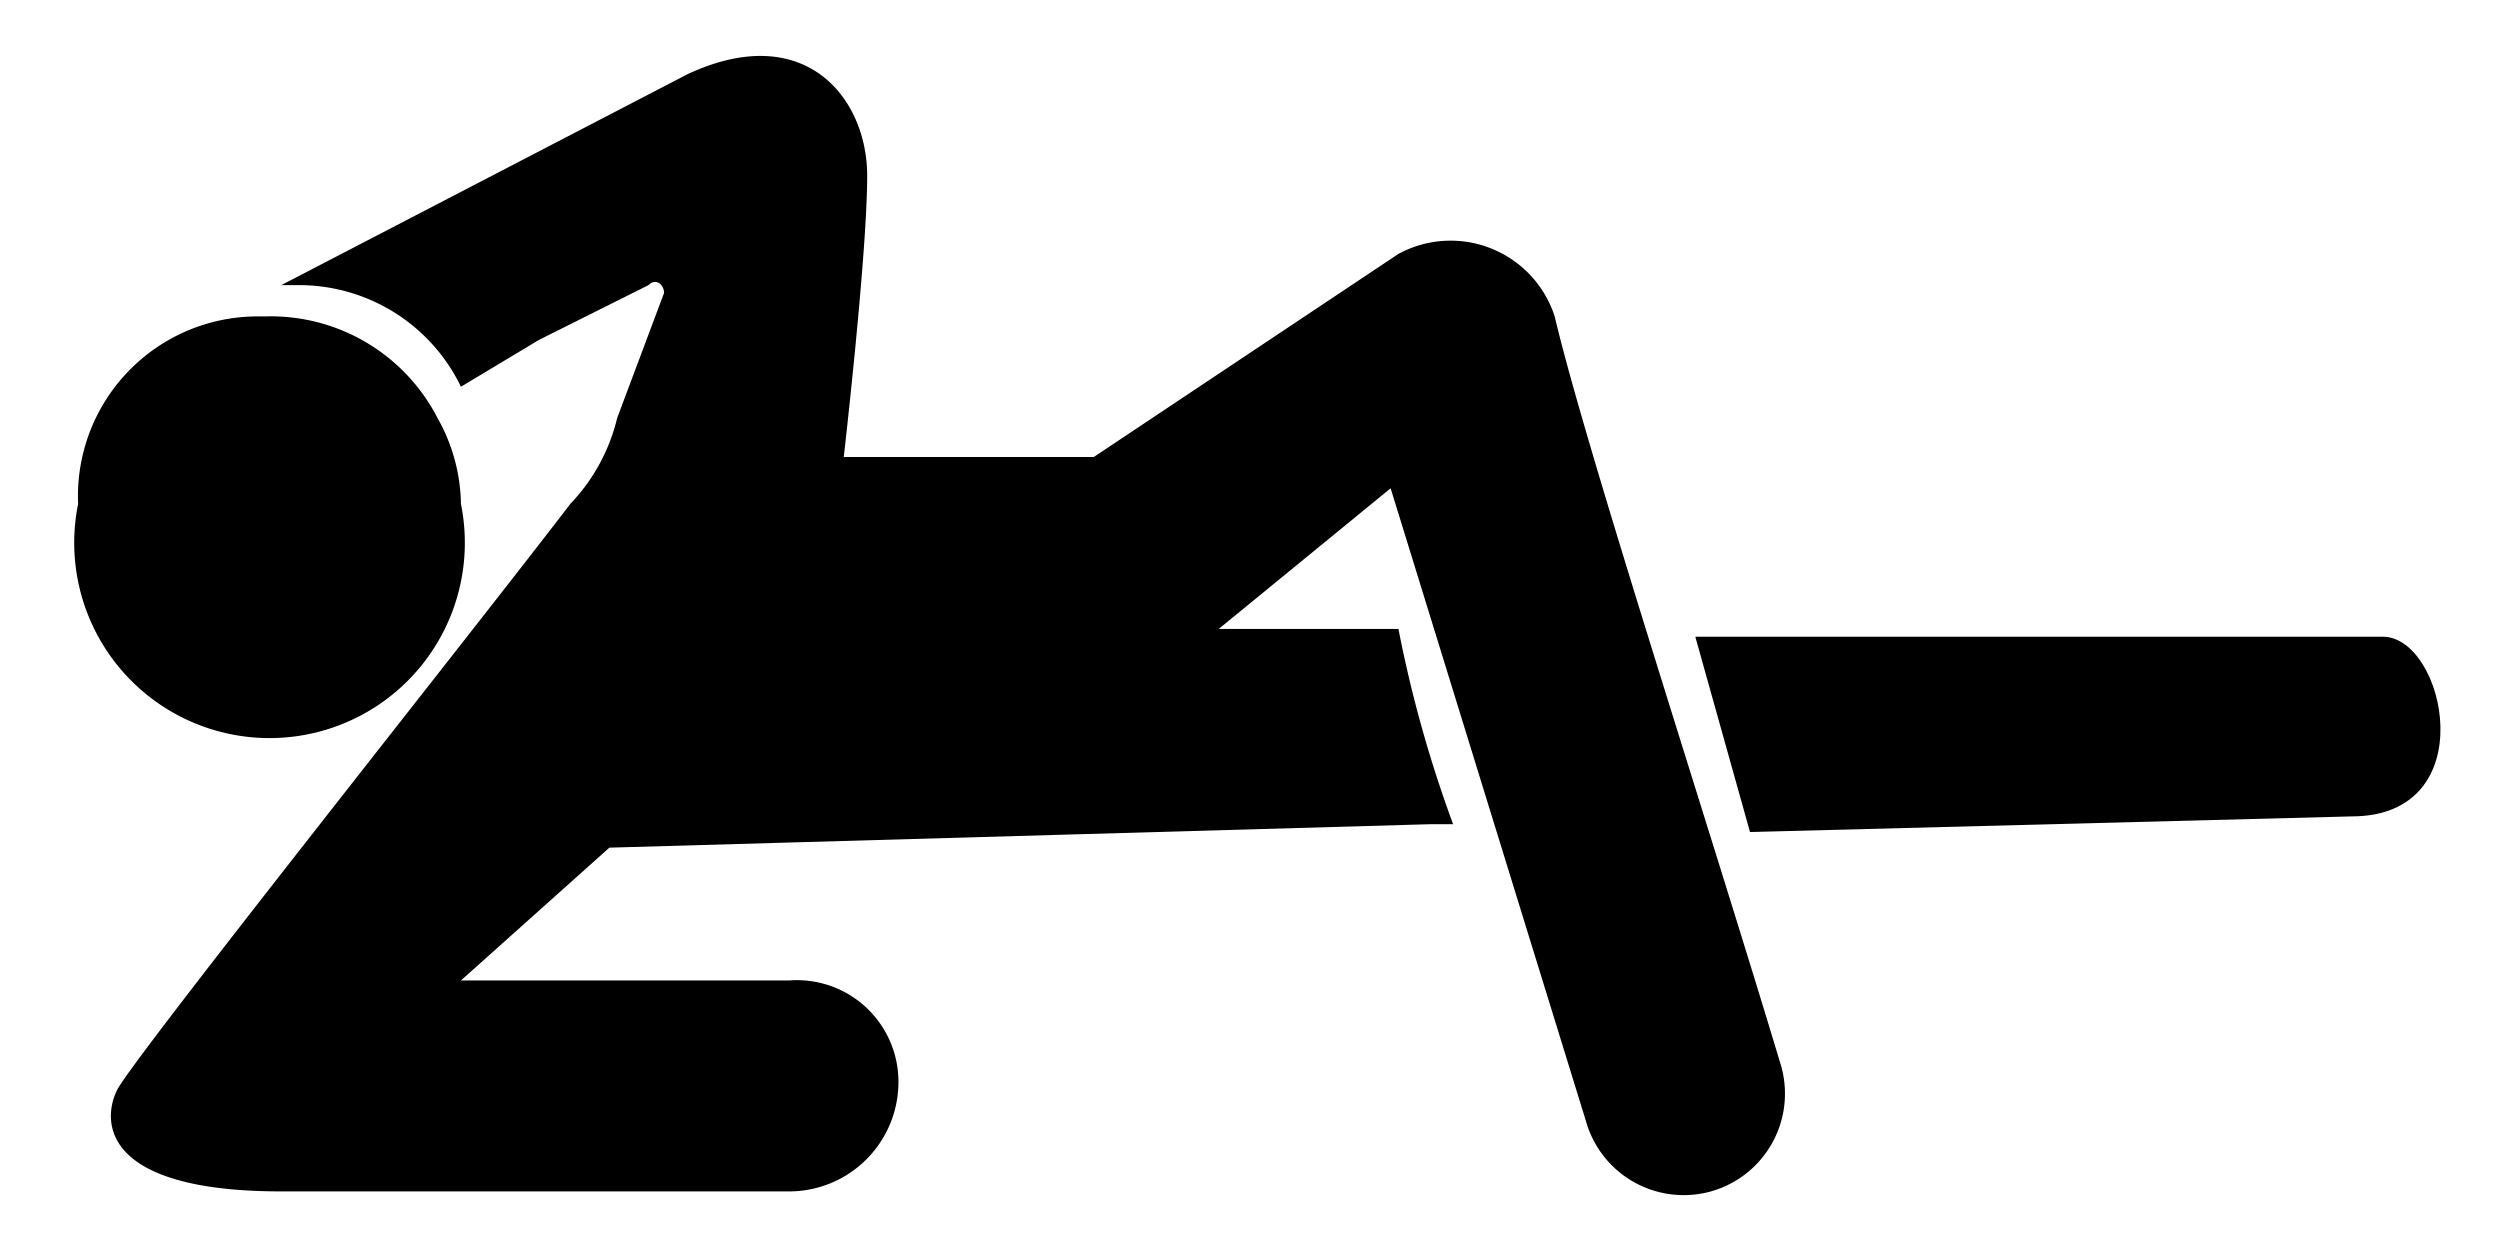 <svg id="Layer_1" data-name="Layer 1" xmlns="http://www.w3.org/2000/svg" width="0.4in" height="0.2in" viewBox="0 0 32 14.5"><title>64</title><path d="M30.5,7.4H21.7l.7,2.5,7.7-.2C31.8,9.7,31.3,7.4,30.5,7.4Z"/><path d="M10.1,11.8H5.9l1.9-1.7,10.5-.3h.3a16.1,16.1,0,0,1-.7-2.5H15.6l2.2-1.8,2.5,8.1a1.3,1.3,0,0,0,1.6.9h0a1.3,1.3,0,0,0,.9-1.6c-.9-3-2.5-7.9-2.9-9.6a1.4,1.4,0,0,0-2-.8L14,5.1H10.8s.3-2.6.3-3.6S10.3-.5,8.8.2L3.6,2.9h.2A2.3,2.3,0,0,1,5.9,4.2l1-.6,1.4-.7c.1-.1.2,0,.2.1L7.9,4.6a2.4,2.4,0,0,1-.6,1.1C6,7.4,1.7,12.8,1.5,13.2s-.2,1.3,2.1,1.3h6.5a1.4,1.4,0,0,0,1.4-1.4h0A1.3,1.3,0,0,0,10.1,11.8Z"/><path d="M5.6,4.6A2.4,2.4,0,0,0,3.4,3.3H3.3A2.3,2.3,0,0,0,1,5.7a2.5,2.5,0,1,0,4.9,0A2.3,2.3,0,0,0,5.6,4.6Z"/></svg>